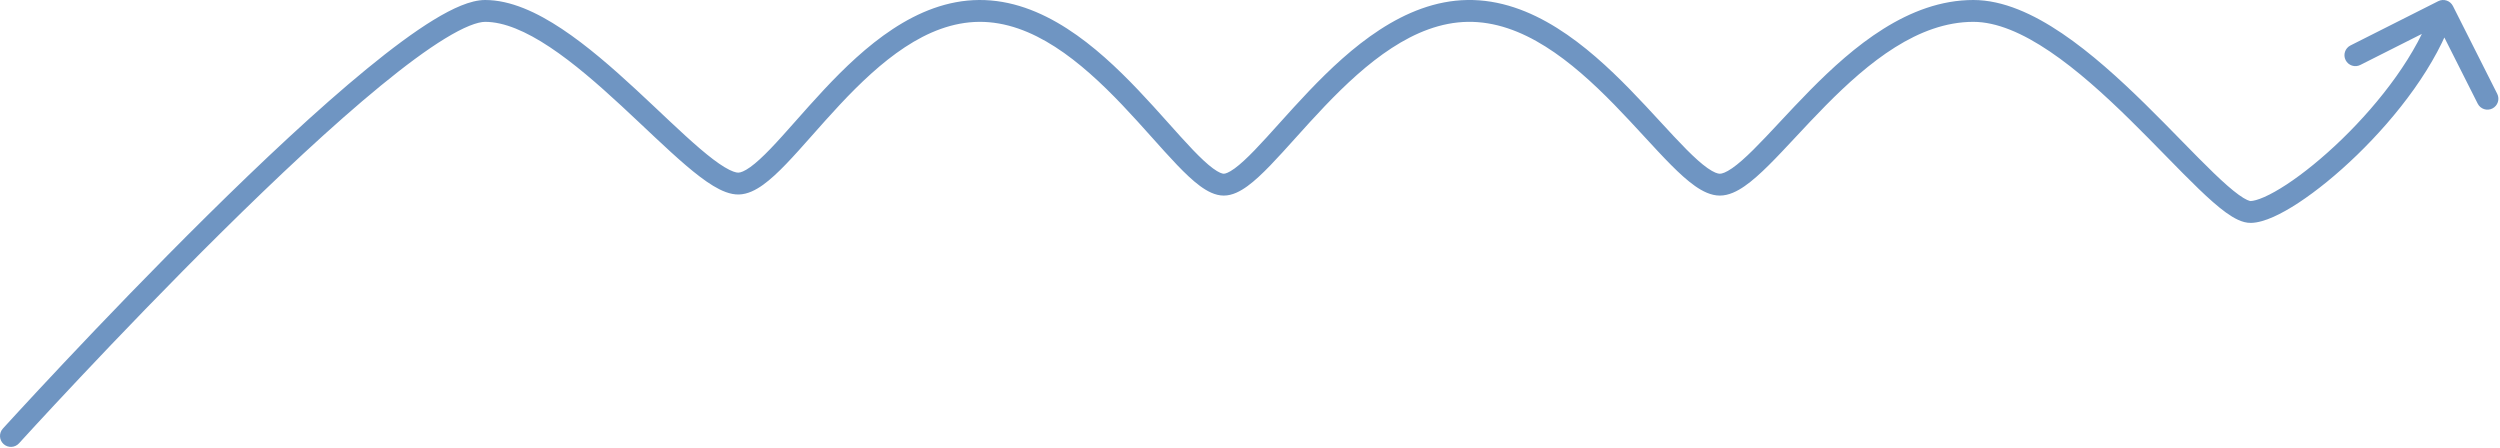 <svg width="1144" height="205" viewBox="0 0 1144 205" fill="none" xmlns="http://www.w3.org/2000/svg">
<path d="M1.297 196.14C-0.558 198.185 -0.405 201.347 1.64 203.203C3.685 205.058 6.847 204.905 8.703 202.86L1.297 196.14ZM448 5L448.039 10L448 5ZM671.5 5L671.417 0.001L671.5 5ZM903 5V-5.76973e-05V5ZM1122.46 2.749C1121.22 0.283 1118.21 -0.708 1115.75 0.536L1075.57 20.797C1073.1 22.041 1072.11 25.048 1073.36 27.513C1074.6 29.979 1077.61 30.97 1080.07 29.726L1115.79 11.716L1133.8 47.432C1135.04 49.897 1138.05 50.888 1140.51 49.645C1142.98 48.401 1143.97 45.395 1142.73 42.929L1122.46 2.749ZM5 199.5C8.703 202.86 8.703 202.86 8.704 202.858C8.706 202.857 8.707 202.855 8.71 202.852C8.715 202.846 8.723 202.838 8.733 202.826C8.754 202.803 8.786 202.769 8.828 202.722C8.912 202.63 9.038 202.492 9.204 202.309C9.537 201.943 10.033 201.4 10.682 200.69C11.98 199.27 13.891 197.186 16.338 194.533C21.233 189.225 28.274 181.641 36.85 172.538C54.005 154.33 77.29 130.063 101.828 105.806C126.384 81.531 152.114 57.345 174.178 39.257C185.219 30.206 195.234 22.77 203.655 17.624C207.865 15.051 211.585 13.107 214.766 11.819C218.002 10.508 220.382 10 222 10V4.52995e-05C218.556 4.62532e-05 214.811 1.012 211.012 2.55C207.158 4.111 202.933 6.346 198.44 9.091C189.457 14.581 179.039 22.341 167.838 31.524C145.417 49.905 119.429 74.344 94.797 98.694C70.147 123.062 46.776 147.42 29.572 165.681C20.968 174.813 13.903 182.423 8.988 187.753C6.53 190.417 4.609 192.512 3.302 193.942C2.649 194.656 2.148 195.205 1.811 195.575C1.642 195.76 1.514 195.901 1.428 195.996C1.385 196.043 1.353 196.079 1.331 196.103C1.32 196.115 1.312 196.124 1.306 196.13C1.303 196.133 1.301 196.136 1.3 196.137C1.298 196.139 1.297 196.14 5 199.5ZM222 10C230.621 10 240.659 14.293 251.626 21.579C262.481 28.79 273.592 38.481 284.277 48.359C294.818 58.104 305.124 68.208 313.869 75.67C318.268 79.425 322.476 82.693 326.334 85.027C330.04 87.27 334.132 89.098 338.125 88.999L337.875 79.002C336.857 79.027 334.831 78.481 331.51 76.471C328.341 74.553 324.612 71.693 320.36 68.064C311.804 60.761 301.956 51.084 291.065 41.016C280.318 31.081 268.719 20.929 257.159 13.249C245.711 5.644 233.629 4.29153e-05 222 4.52995e-05V10ZM338.125 88.999C342.141 88.898 345.921 86.92 349.232 84.537C352.636 82.088 356.182 78.738 359.808 74.971C363.453 71.184 367.345 66.799 371.411 62.208C375.501 57.59 379.793 52.734 384.334 47.884C402.779 28.182 423.944 10.188 448.039 10L447.961 0C419.169 0.224 395.356 21.48 377.034 41.05C372.382 46.018 367.996 50.981 363.925 55.578C359.83 60.201 356.079 64.425 352.604 68.036C349.11 71.666 346.058 74.502 343.392 76.42C340.632 78.406 338.87 78.977 337.875 79.002L338.125 88.999ZM448.039 10C472.487 9.809 494.51 28.049 513.556 48.042C518.241 52.96 522.664 57.891 526.848 62.569C531.009 67.221 534.967 71.66 538.629 75.48C542.271 79.278 545.792 82.648 549.11 85.093C552.289 87.434 556.029 89.5 560 89.5V79.5C559.346 79.5 557.794 79.069 555.041 77.041C552.429 75.117 549.382 72.246 545.847 68.559C542.332 64.893 538.505 60.601 534.302 55.902C530.122 51.23 525.603 46.19 520.796 41.145C501.876 21.283 477.149 -0.227 447.961 0L448.039 10ZM560 89.5C563.949 89.5 567.673 87.476 570.852 85.163C574.164 82.753 577.674 79.429 581.301 75.679C584.948 71.909 588.887 67.525 593.027 62.924C597.191 58.297 601.59 53.416 606.252 48.536C625.186 28.713 647.134 10.404 671.583 9.999L671.417 0.001C642.395 0.481 617.844 21.922 599.02 41.629C594.242 46.631 589.749 51.617 585.594 56.235C581.415 60.878 577.609 65.113 574.114 68.726C570.598 72.361 567.567 75.186 564.967 77.078C562.234 79.067 560.676 79.5 560 79.5V89.5ZM671.583 9.999C696.601 9.585 719.111 27.852 738.705 47.904C743.529 52.841 748.092 57.792 752.425 62.495C756.734 67.171 760.845 71.634 764.671 75.478C768.477 79.302 772.17 82.688 775.671 85.142C779.061 87.517 782.936 89.5 787 89.5V79.5C786.064 79.5 784.291 78.971 781.41 76.952C778.64 75.012 775.441 72.123 771.759 68.424C768.096 64.743 764.123 60.433 759.779 55.718C755.459 51.03 750.799 45.973 745.858 40.916C726.389 20.991 701.149 -0.492 671.417 0.001L671.583 9.999ZM787 89.5C791.045 89.5 794.917 87.548 798.317 85.197C801.828 82.77 805.535 79.419 809.359 75.63C813.202 71.822 817.334 67.398 821.666 62.758C826.023 58.092 830.611 53.174 835.462 48.264C855.153 28.333 877.826 10 903 10V-5.76973e-05C873.255 -8.72612e-05 847.929 21.416 828.349 41.236C823.382 46.263 818.699 51.283 814.357 55.934C809.991 60.61 805.999 64.882 802.32 68.526C798.622 72.191 795.41 75.05 792.631 76.971C789.742 78.968 787.955 79.5 787 79.5V89.5ZM903 10C913.632 10 925.521 15.12 938.043 23.587C950.472 31.992 962.933 43.283 974.623 54.756C980.456 60.48 986.053 66.205 991.341 71.608C996.61 76.991 1001.59 82.076 1006.13 86.439C1010.64 90.779 1014.85 94.55 1018.58 97.245C1020.45 98.594 1022.32 99.761 1024.14 100.595C1025.92 101.411 1027.98 102.06 1030.14 101.998L1029.86 92.002C1029.87 92.002 1029.75 92.005 1029.47 91.934C1029.19 91.864 1028.8 91.732 1028.3 91.503C1027.29 91.037 1026 90.269 1024.43 89.136C1021.29 86.868 1017.49 83.495 1013.06 79.233C1008.66 74.994 1003.78 70.021 998.487 64.613C993.213 59.224 987.544 53.426 981.627 47.619C969.817 36.029 956.84 24.227 943.645 15.303C930.541 6.443 916.618 -4.3869e-05 903 -5.76973e-05V10ZM1030.14 101.998C1033.28 101.908 1036.77 100.817 1040.24 99.28C1043.79 97.705 1047.72 95.487 1051.84 92.781C1060.09 87.366 1069.42 79.798 1078.6 70.904C1096.87 53.211 1115.14 29.665 1122.75 6.565L1113.25 3.435C1106.36 24.335 1089.38 46.539 1071.65 63.721C1062.83 72.265 1053.98 79.415 1046.35 84.422C1042.53 86.927 1039.1 88.846 1036.19 90.136C1033.19 91.465 1031.09 91.967 1029.86 92.002L1030.14 101.998Z" fill="#6F95C2"/>
</svg>
